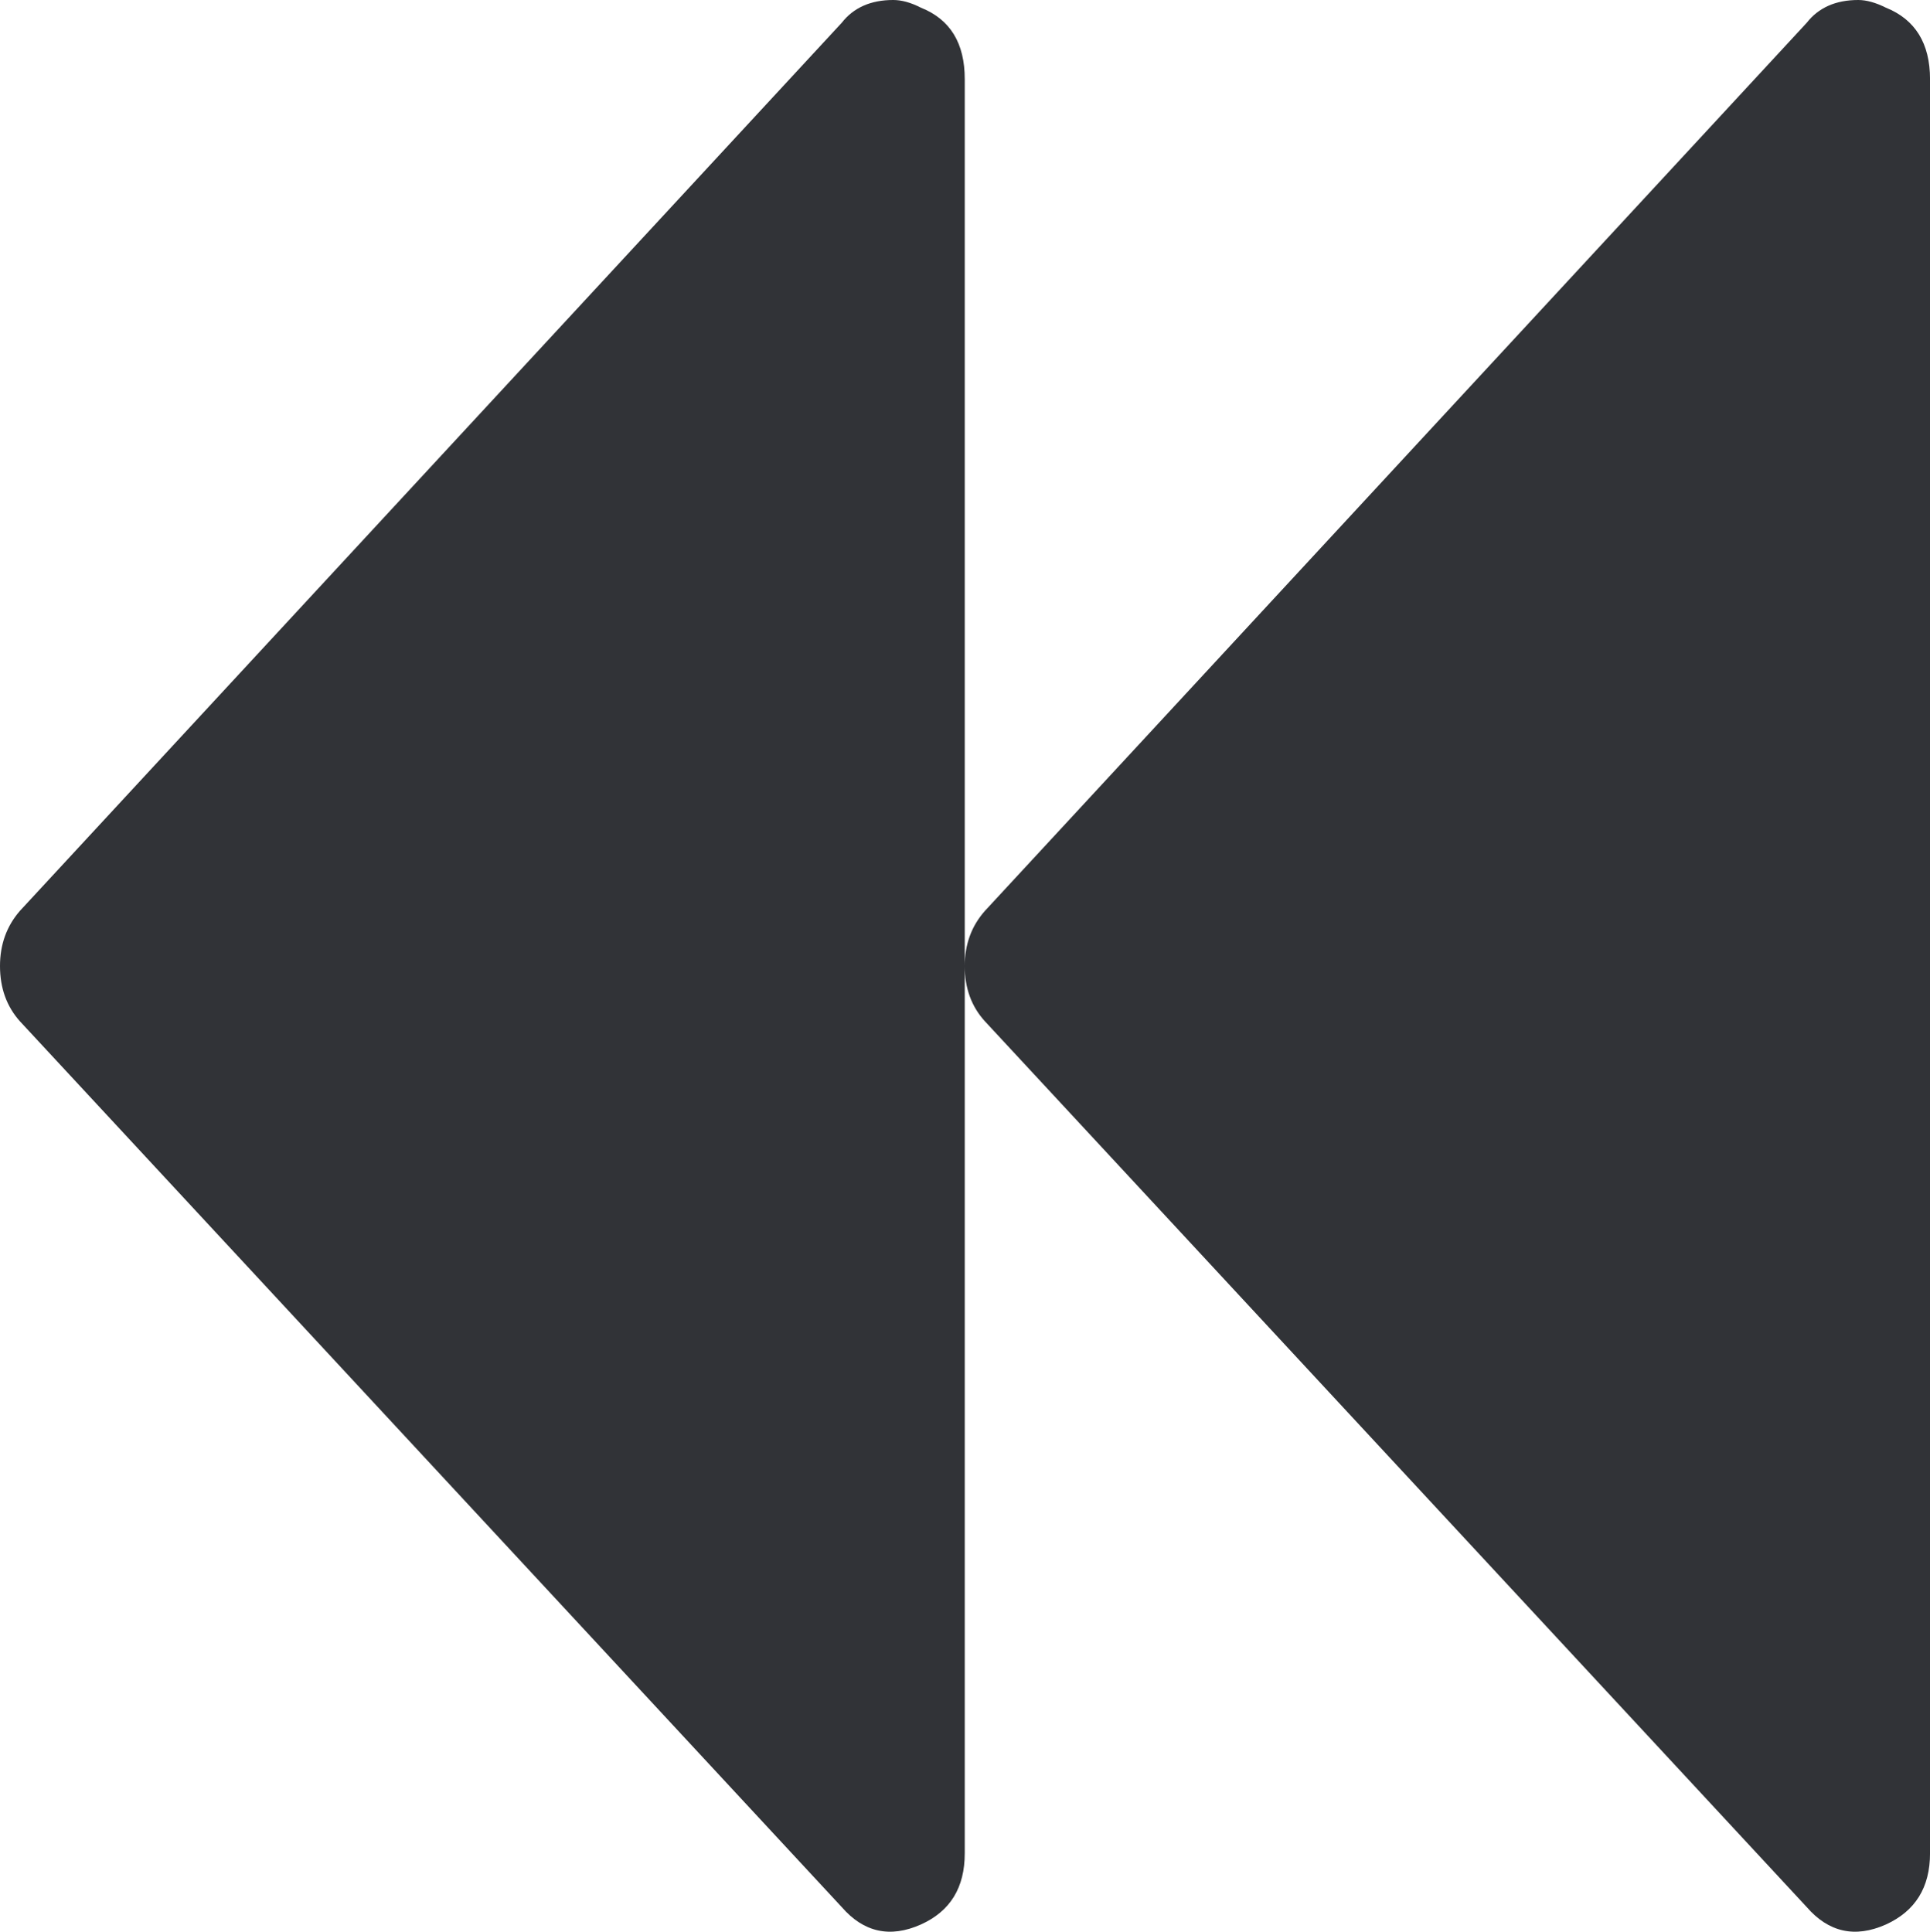 <svg xmlns="http://www.w3.org/2000/svg" width="73.535" height="73.611" viewBox="0 0 73.535 73.611" enable-background="new 0 0 73.535 73.611"><path d="M.762 38.922c-.508-.567-.762-1.27-.762-2.11 0-.82 .254-1.523 .762-2.105l31.308-33.838c.45-.576 1.104-.869 1.963-.869 .322 0 .674 .098 1.055 .293 1.123 .449 1.67 1.357 1.67 2.725v67.604c0 1.309-.547 2.207-1.67 2.715-1.182 .527-2.188 .293-3.018-.664l-31.308-33.751zm36.767 0c-.518-.566-.771-1.27-.771-2.109 0-.82 .254-1.523 .771-2.105l31.309-33.839c.449-.576 1.103-.869 1.963-.869 .312 0 .664 .098 1.055 .293 1.113 .449 1.68 1.357 1.68 2.725v67.604c0 1.309-.566 2.207-1.68 2.715-1.182 .527-2.188 .293-3.018-.664l-31.309-33.751z" fill="#313337"/></svg>